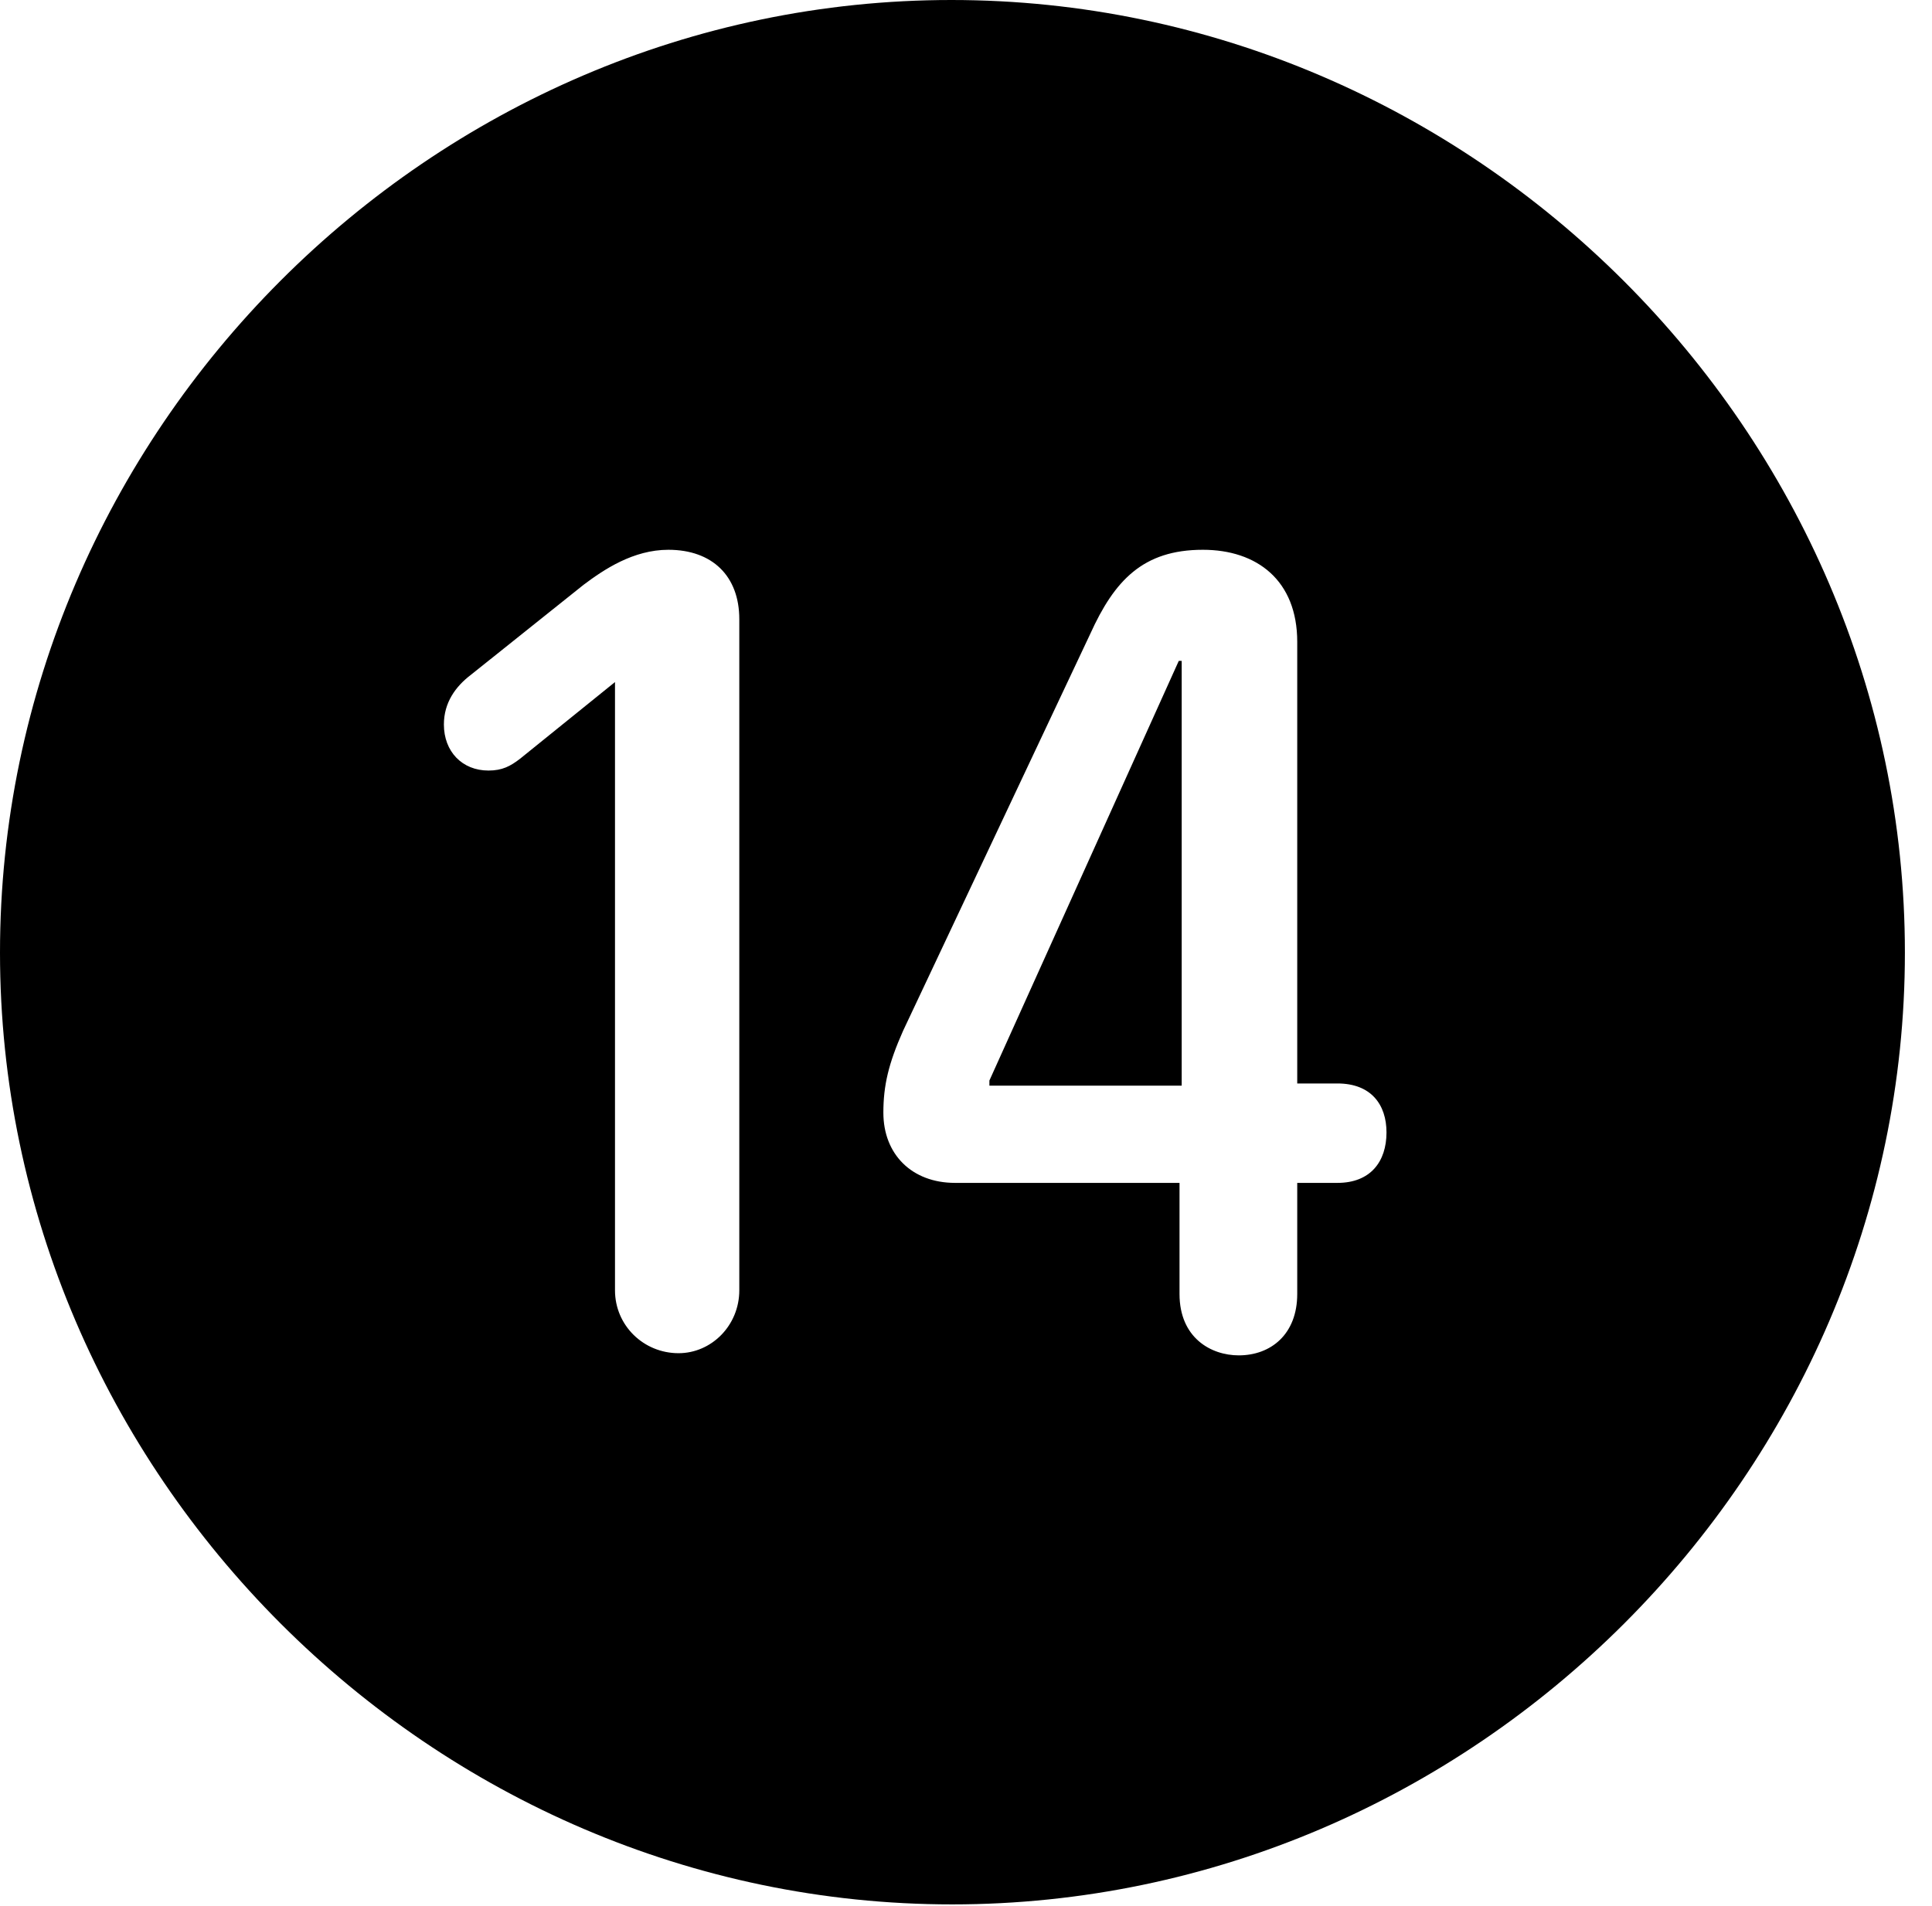 <svg version="1.1" xmlns="http://www.w3.org/2000/svg" xmlns:xlink="http://www.w3.org/1999/xlink" width="25.801" height="25.459" viewBox="0 0 25.801 25.459">
 <g>
  <rect height="25.459" opacity="0" width="25.801" x="0" y="0"/>
  <path d="M25.439 12.725C25.439 19.678 19.678 25.439 12.715 25.439C5.762 25.439 0 19.678 0 12.725C0 5.762 5.752 0 12.705 0C19.668 0 25.439 5.762 25.439 12.725ZM14.56 8.467L12.06 13.77C11.865 14.209 11.797 14.502 11.797 14.863C11.797 15.42 12.178 15.801 12.754 15.801L15.752 15.801L15.752 17.285C15.752 17.871 16.172 18.105 16.543 18.105C16.973 18.105 17.324 17.822 17.324 17.285L17.324 15.801L17.861 15.801C18.301 15.801 18.516 15.518 18.516 15.127C18.516 14.756 18.311 14.473 17.861 14.473L17.324 14.473L17.324 8.574C17.324 7.754 16.787 7.344 16.064 7.344C15.264 7.344 14.883 7.754 14.56 8.467ZM7.793 7.812L6.289 9.014C6.084 9.17 5.928 9.385 5.928 9.678C5.928 10.039 6.172 10.293 6.523 10.293C6.709 10.293 6.816 10.234 6.943 10.137L8.213 9.111L8.213 17.236C8.213 17.705 8.594 18.076 9.062 18.076C9.502 18.076 9.873 17.705 9.873 17.236L9.873 8.271C9.873 7.695 9.512 7.344 8.926 7.344C8.457 7.344 8.066 7.607 7.793 7.812ZM15.781 14.502L13.213 14.502L13.213 14.434L15.742 8.828L15.781 8.828Z" fill="currentColor"/>
 </g>
</svg>
